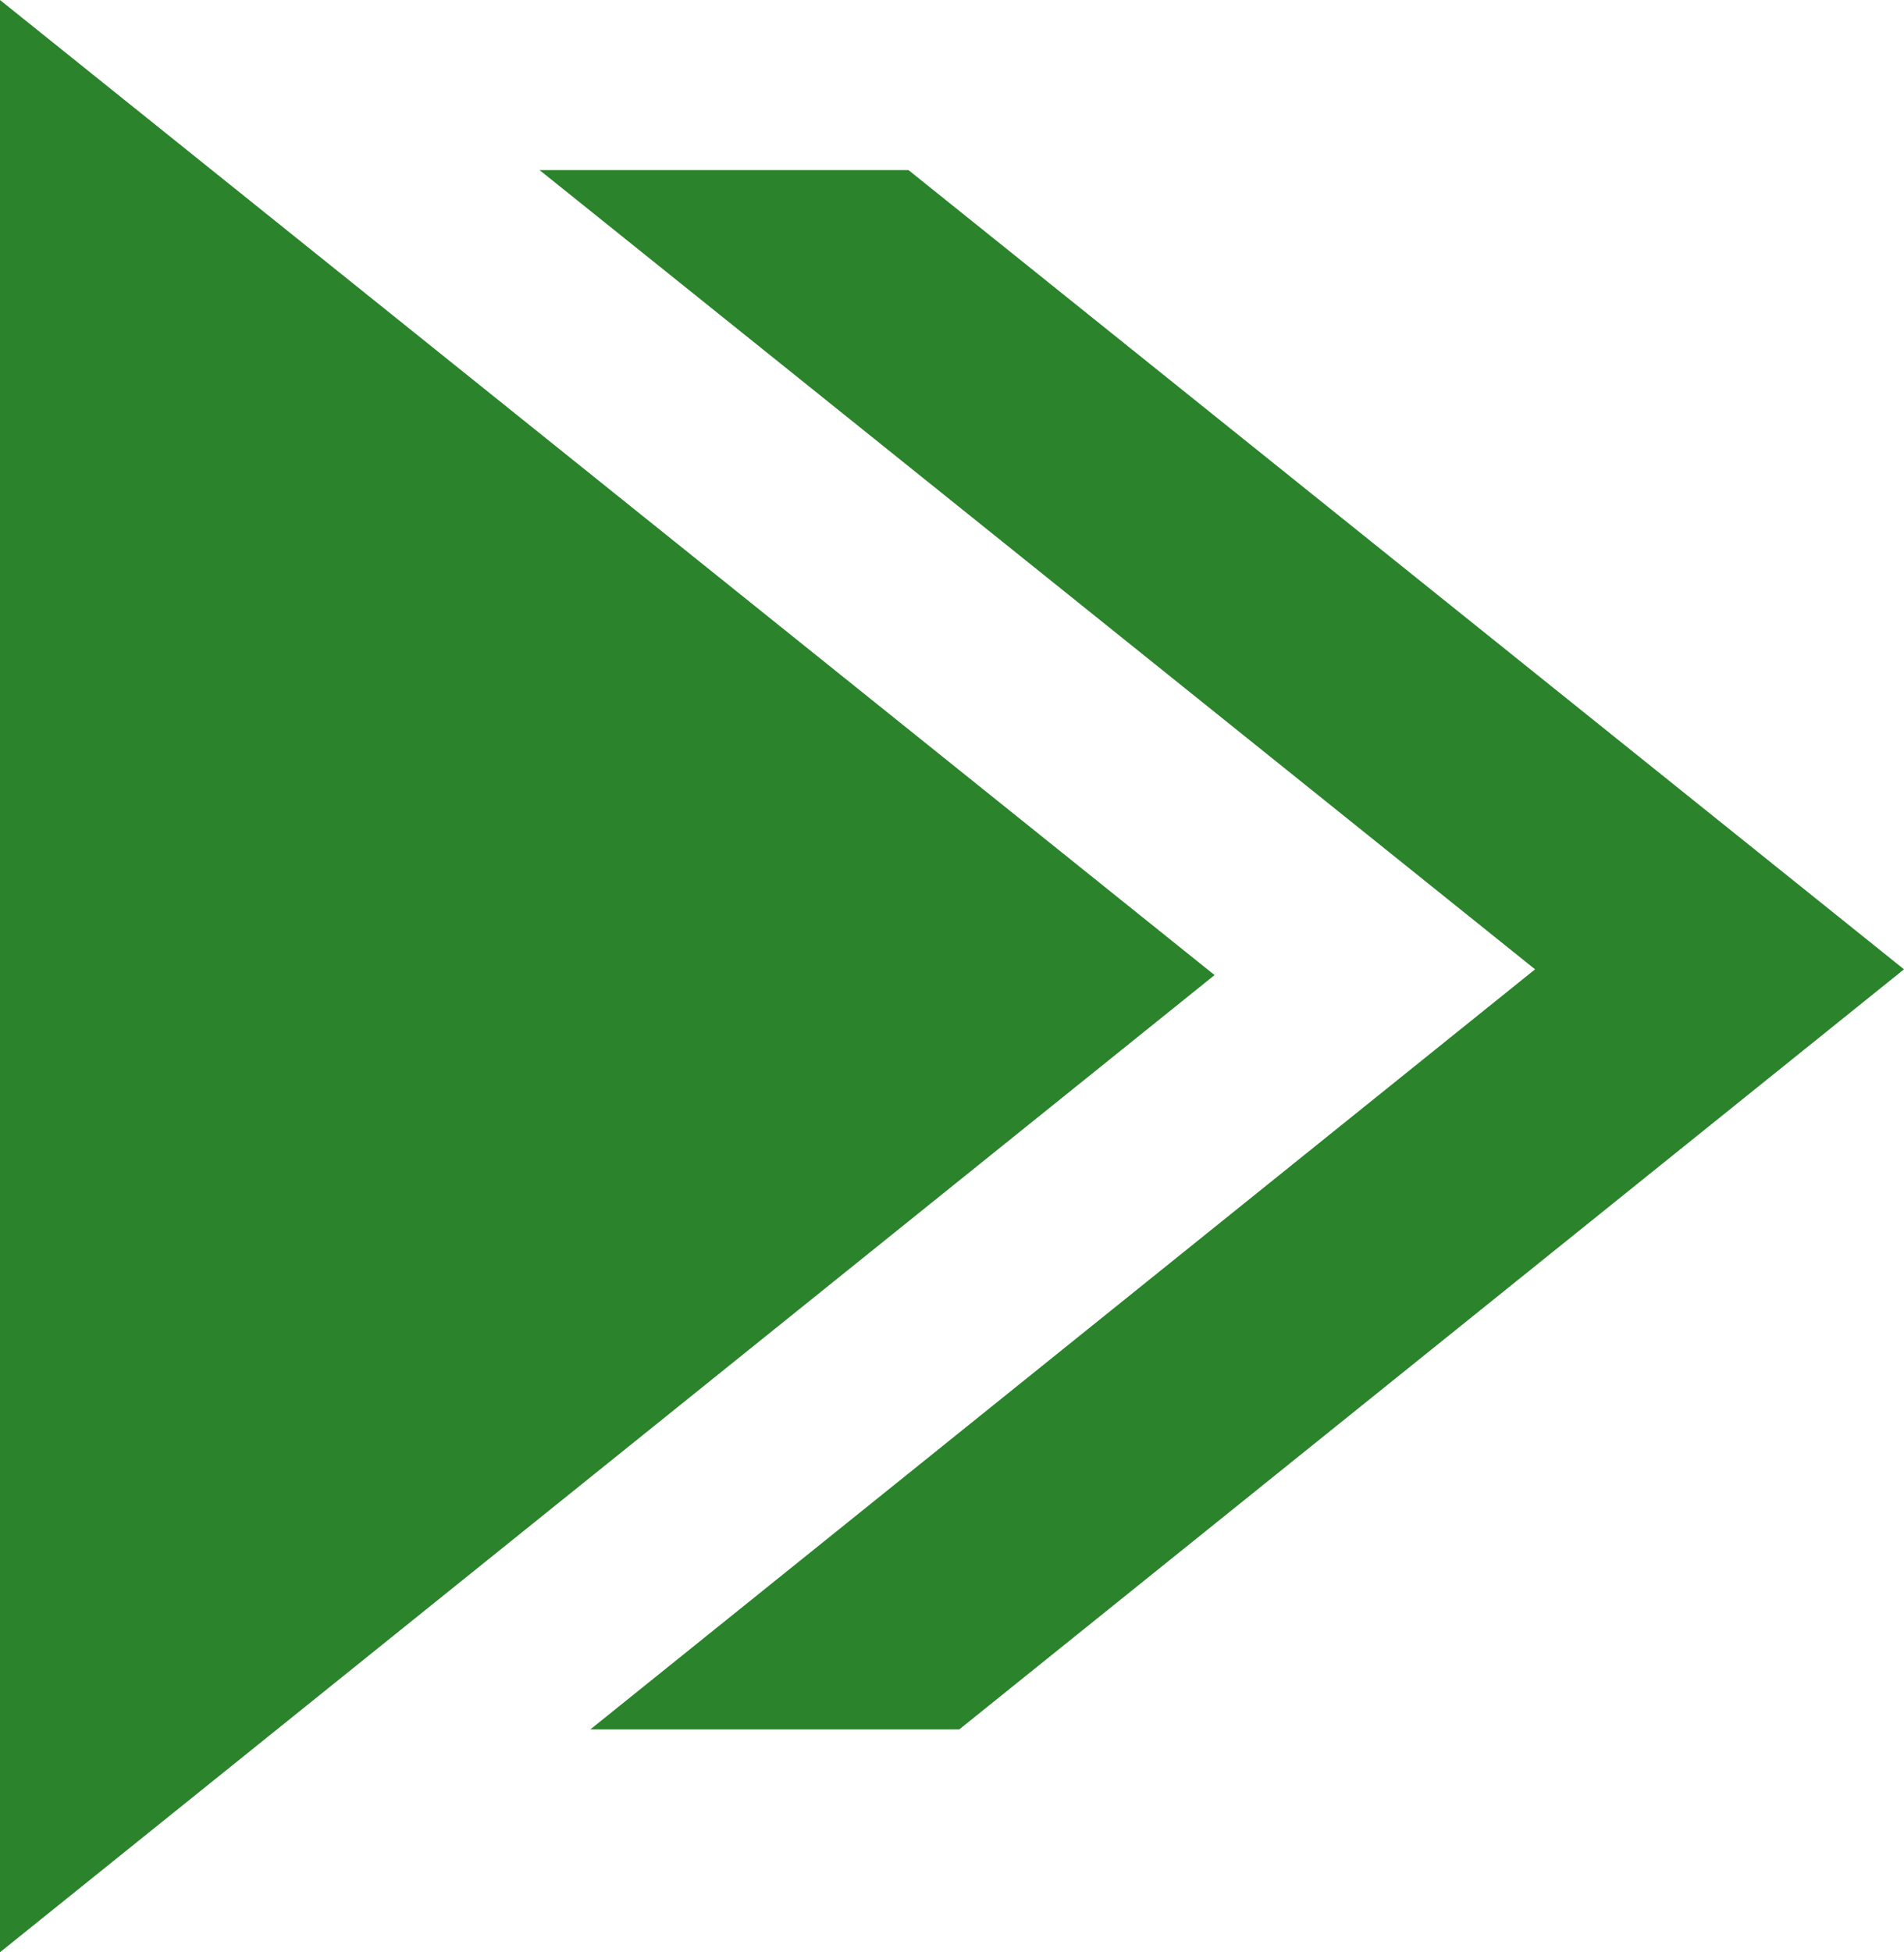 <?xml version="1.0" encoding="utf-8"?>
<!-- Generator: Adobe Illustrator 27.3.1, SVG Export Plug-In . SVG Version: 6.00 Build 0)  -->
<svg version="1.1" id="Layer_1" xmlns="http://www.w3.org/2000/svg" xmlns:xlink="http://www.w3.org/1999/xlink" x="0px" y="0px"
	 viewBox="0 0 281.06 288.07" style="enable-background:new 0 0 281.06 288.07;" xml:space="preserve">
<style type="text/css">
	.st0{fill:#2B832C;}
</style>
<g>
	<g>
		<polygon class="st0" points="0,0 0,288.07 179.29,143.88 		"/>
		<polygon class="st0" points="134.11,25.1 79.65,25.1 226.6,143.03 87.15,255.18 141.61,255.18 281.06,143.03 		"/>
	</g>
</g>
</svg>


